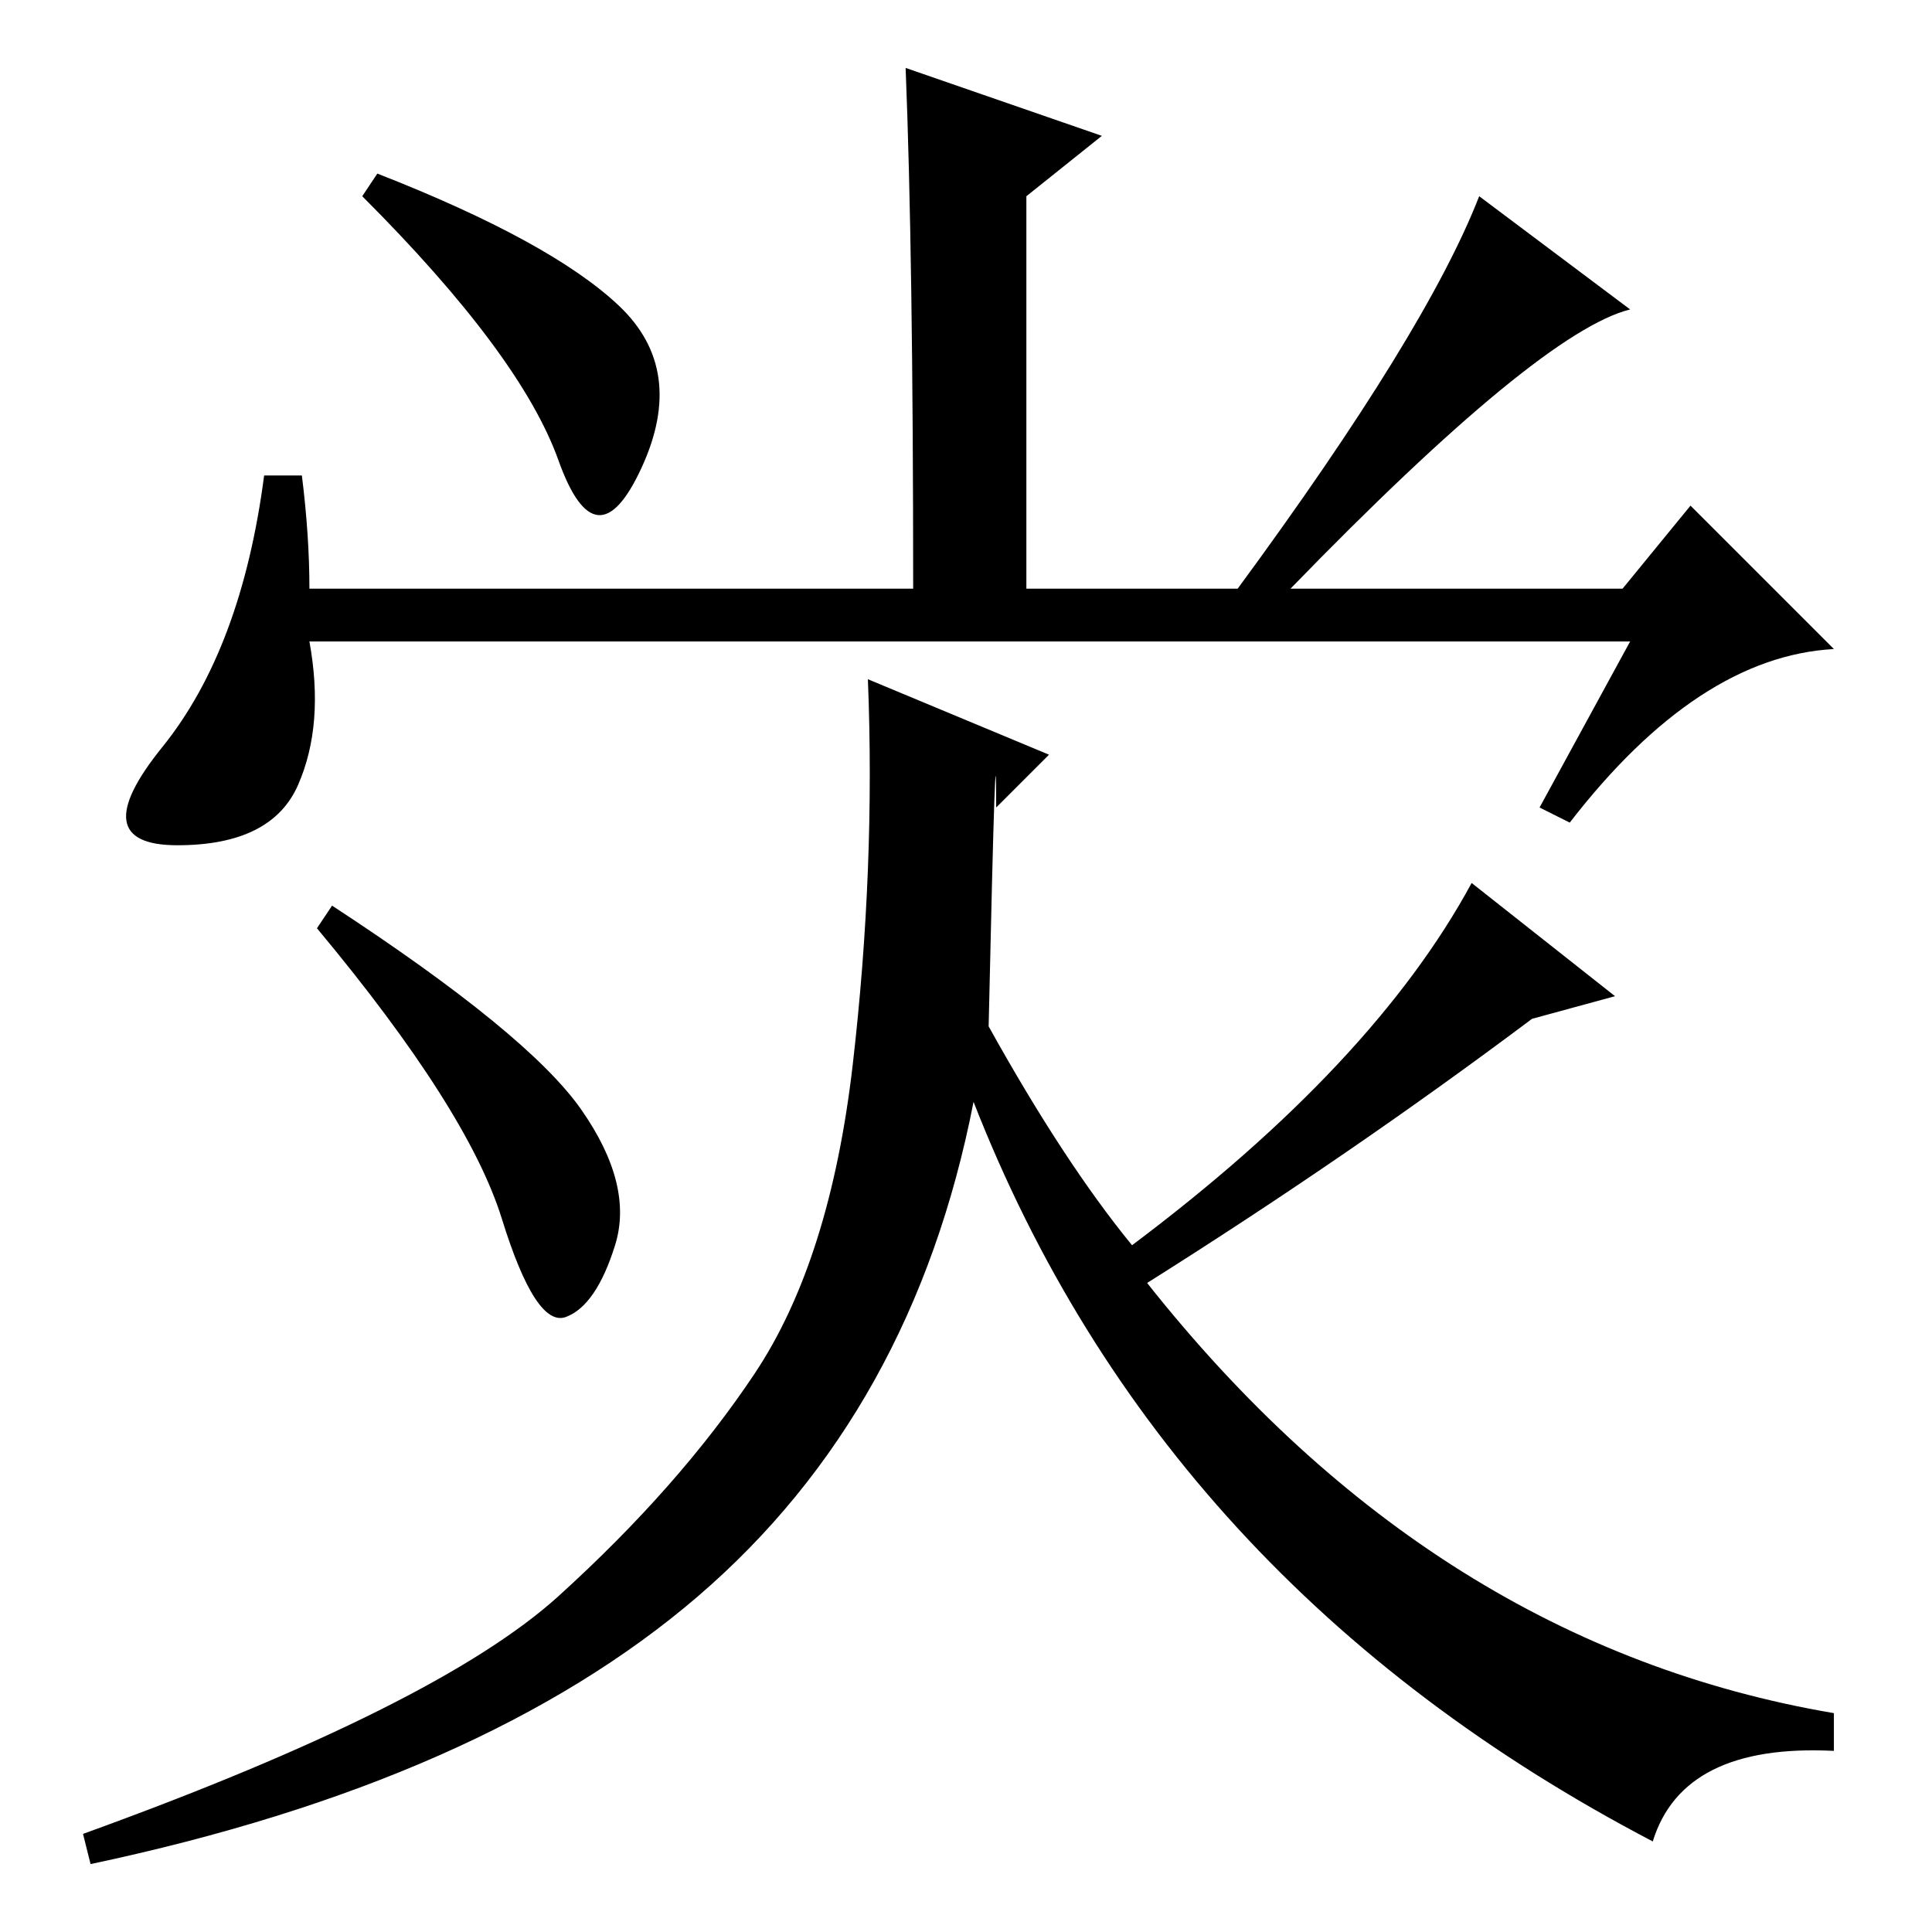 <?xml version="1.0" standalone="no"?>
<!DOCTYPE svg PUBLIC "-//W3C//DTD SVG 1.1//EN" "http://www.w3.org/Graphics/SVG/1.1/DTD/svg11.dtd" >
<svg xmlns="http://www.w3.org/2000/svg" xmlns:xlink="http://www.w3.org/1999/xlink" version="1.1" viewBox="0 -36 256 256">
  <g transform="matrix(1 0 0 -1 0 220)">
   <path fill="currentColor"
d="M41 178h80q0 44 -1 69l26 -9l-10 -8v-52h28q25 34 32 52l20 -15q-12 -3 -45 -37h44l9 11l19 -19q-18 -1 -35 -23l-4 2l12 22h-175q2 -11 -1.5 -19t-16 -8t-2 13t13.5 36h5q1 -8 1 -15zM50 233q23 -9 32 -17.5t3 -21.5t-11 1t-26 35zM44 136q26 -17 33 -27t4.5 -18
t-6.5 -9.5t-8.5 13t-24.5 38.5zM131 120q10 -18 19 -29q32 24 45 48l19 -15l-11 -3q-24 -18 -51 -35q38 -48 91 -57v-5q-20 1 -24 -12q-65 34 -90 98q-8 -41 -36.5 -65.5t-80.5 -35.5l-1 4q47 17 63 31.5t26 29.5t13 41t2 51l24 -10l-7 -7q0 16 -1 -29z" />
  </g>

</svg>
